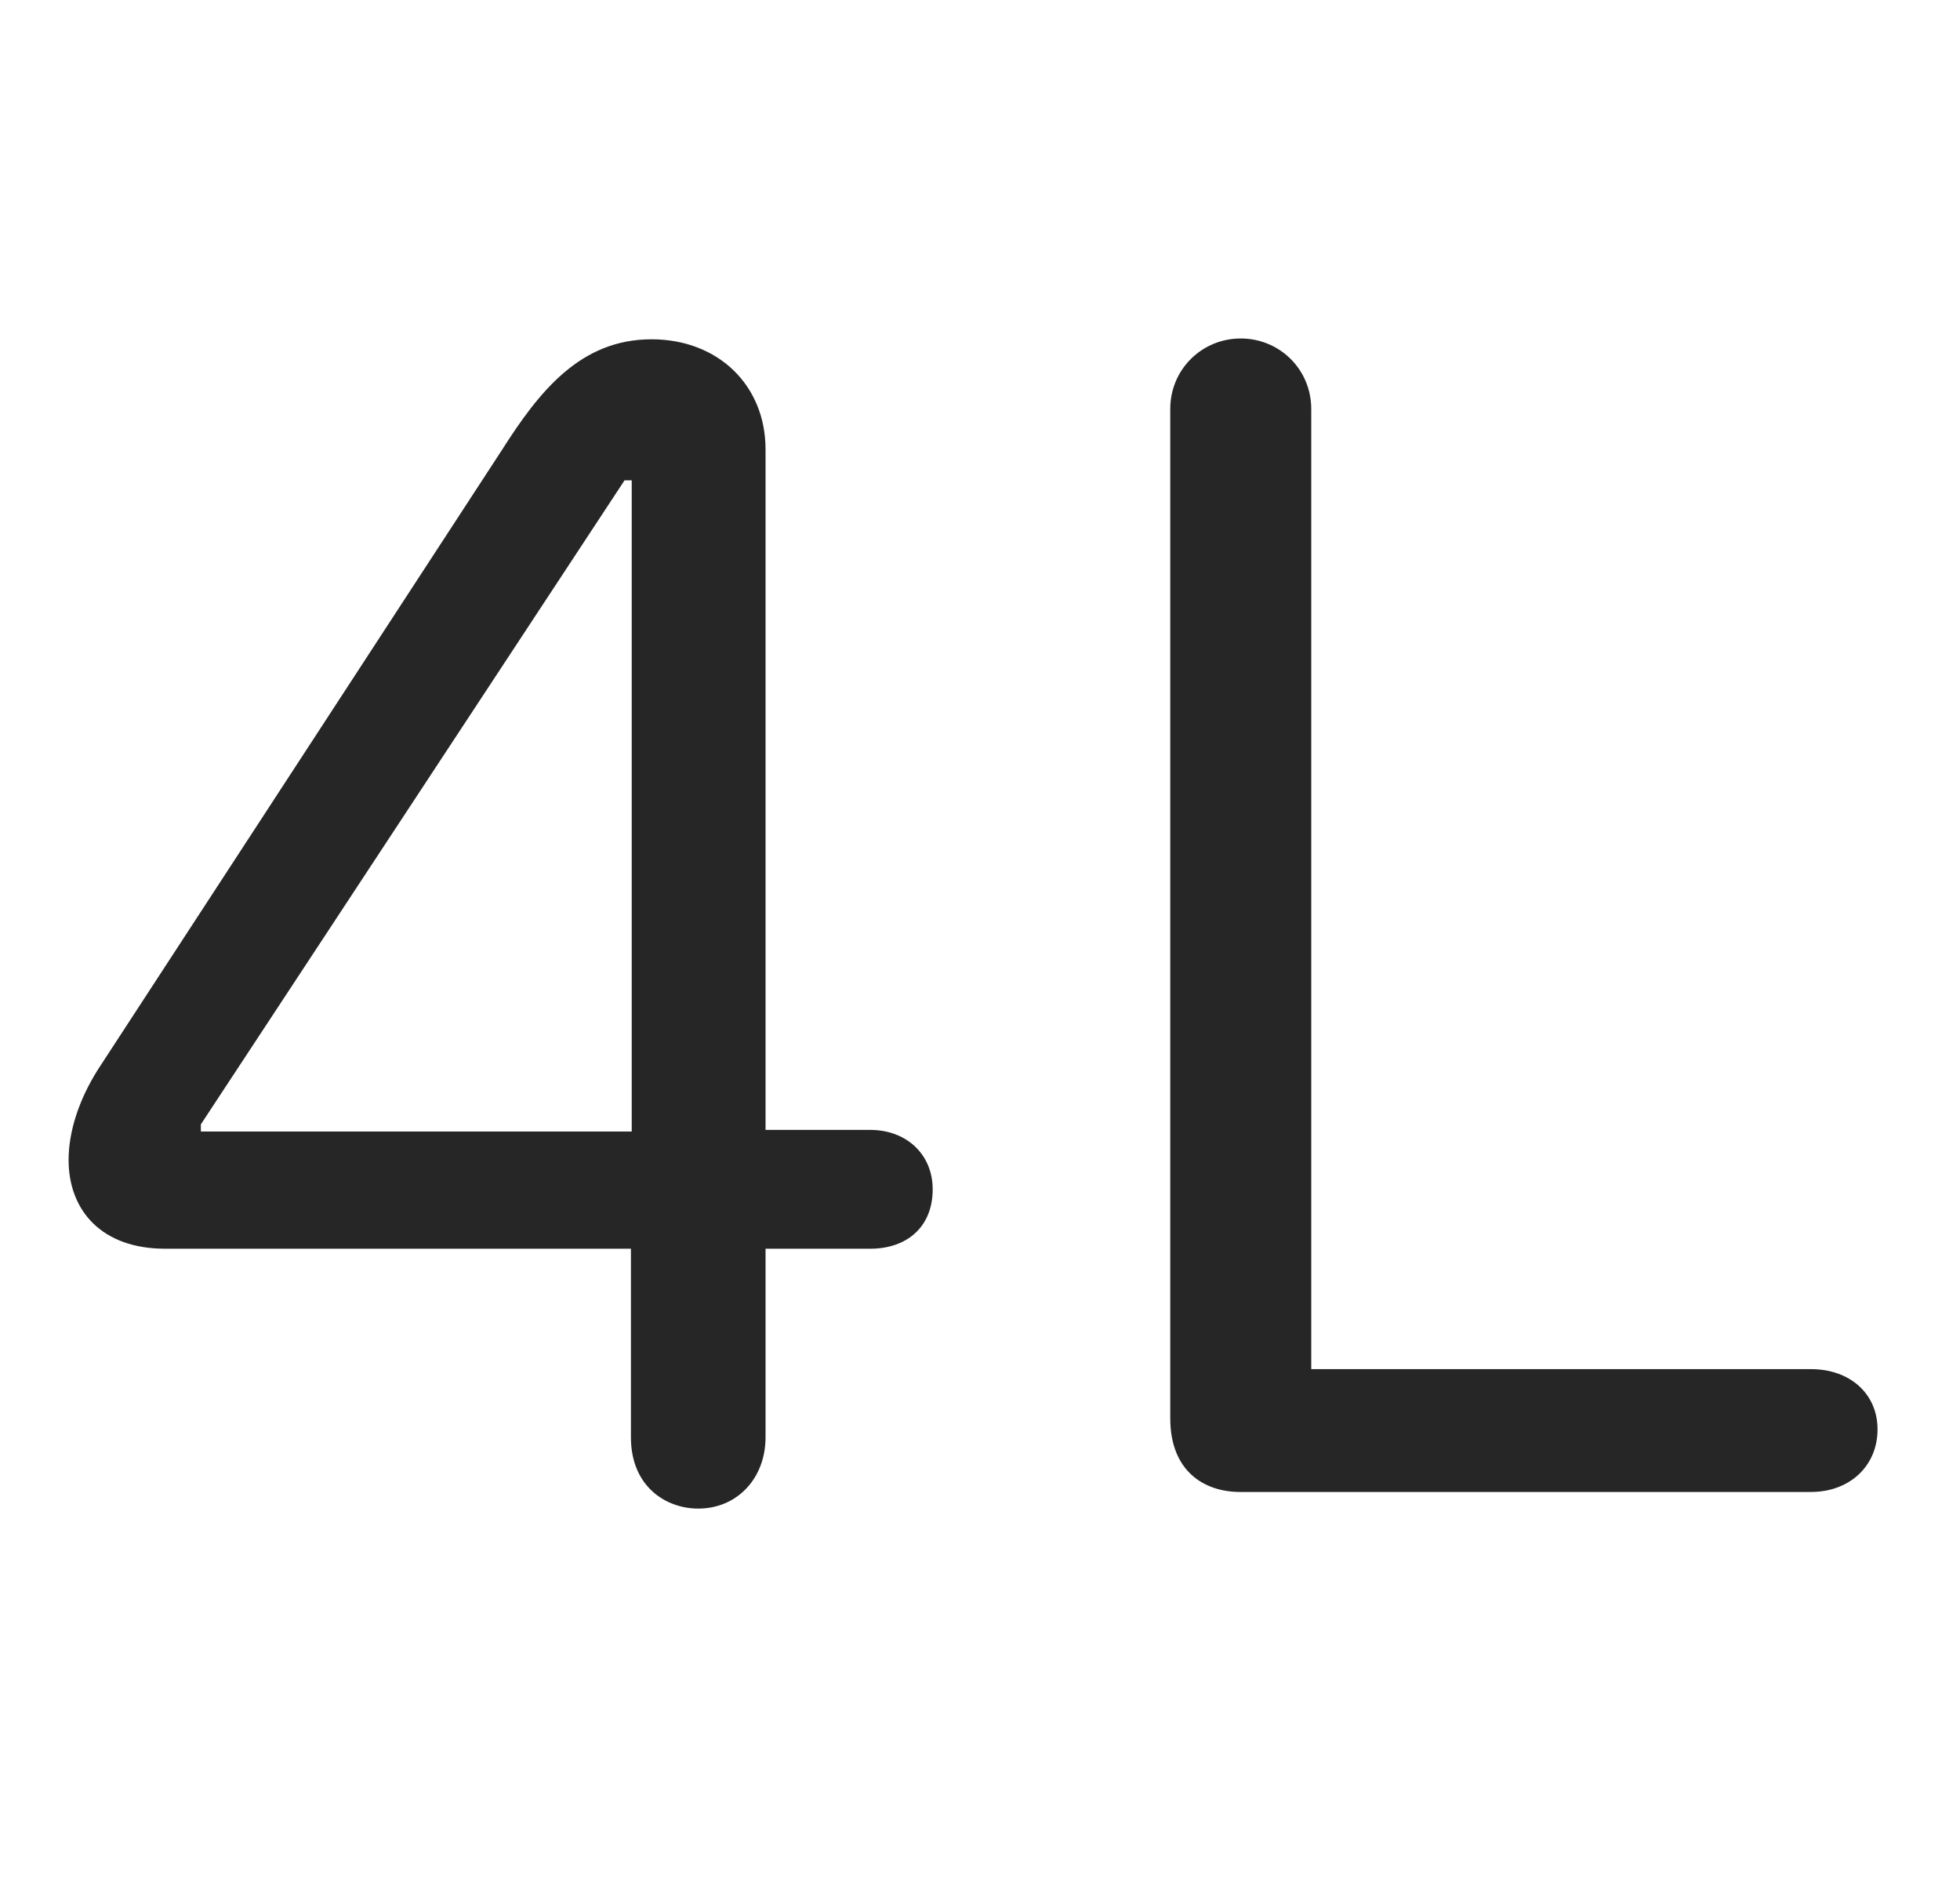 <svg width="29" height="28" viewBox="0 0 29 28" fill="currentColor" xmlns="http://www.w3.org/2000/svg">
<g clip-path="url(#clip0_2207_36246)">
<path d="M10.331 22.316C10.905 22.316 11.327 21.87 11.327 21.261V18.472H12.874C13.425 18.472 13.8 18.144 13.8 17.593C13.8 17.077 13.413 16.714 12.874 16.714H11.327V6.648C11.327 5.698 10.624 5.019 9.64 5.019C8.585 5.019 7.976 5.792 7.425 6.659L1.448 15.823C1.167 16.269 1.015 16.738 1.015 17.159C1.015 17.909 1.507 18.472 2.444 18.472H9.335V21.261C9.335 21.988 9.851 22.316 10.331 22.316ZM9.347 16.738H2.972V16.632L9.241 7.105H9.347V16.738ZM18.347 22.07H26.796C27.37 22.07 27.78 21.683 27.78 21.144C27.78 20.616 27.37 20.253 26.796 20.253H19.401V6.05C19.401 5.464 18.933 5.007 18.358 5.007C17.784 5.007 17.315 5.464 17.315 6.05V20.98C17.315 21.765 17.819 22.07 18.347 22.07Z" fill="currentColor" fill-opacity="0.85"/>
</g>
<defs>
<clipPath id="clip0_2207_36246">
<rect width="26.766" height="17.332" fill="currentColor" transform="translate(1.015 5.007)"/>
</clipPath>
</defs>
</svg>
